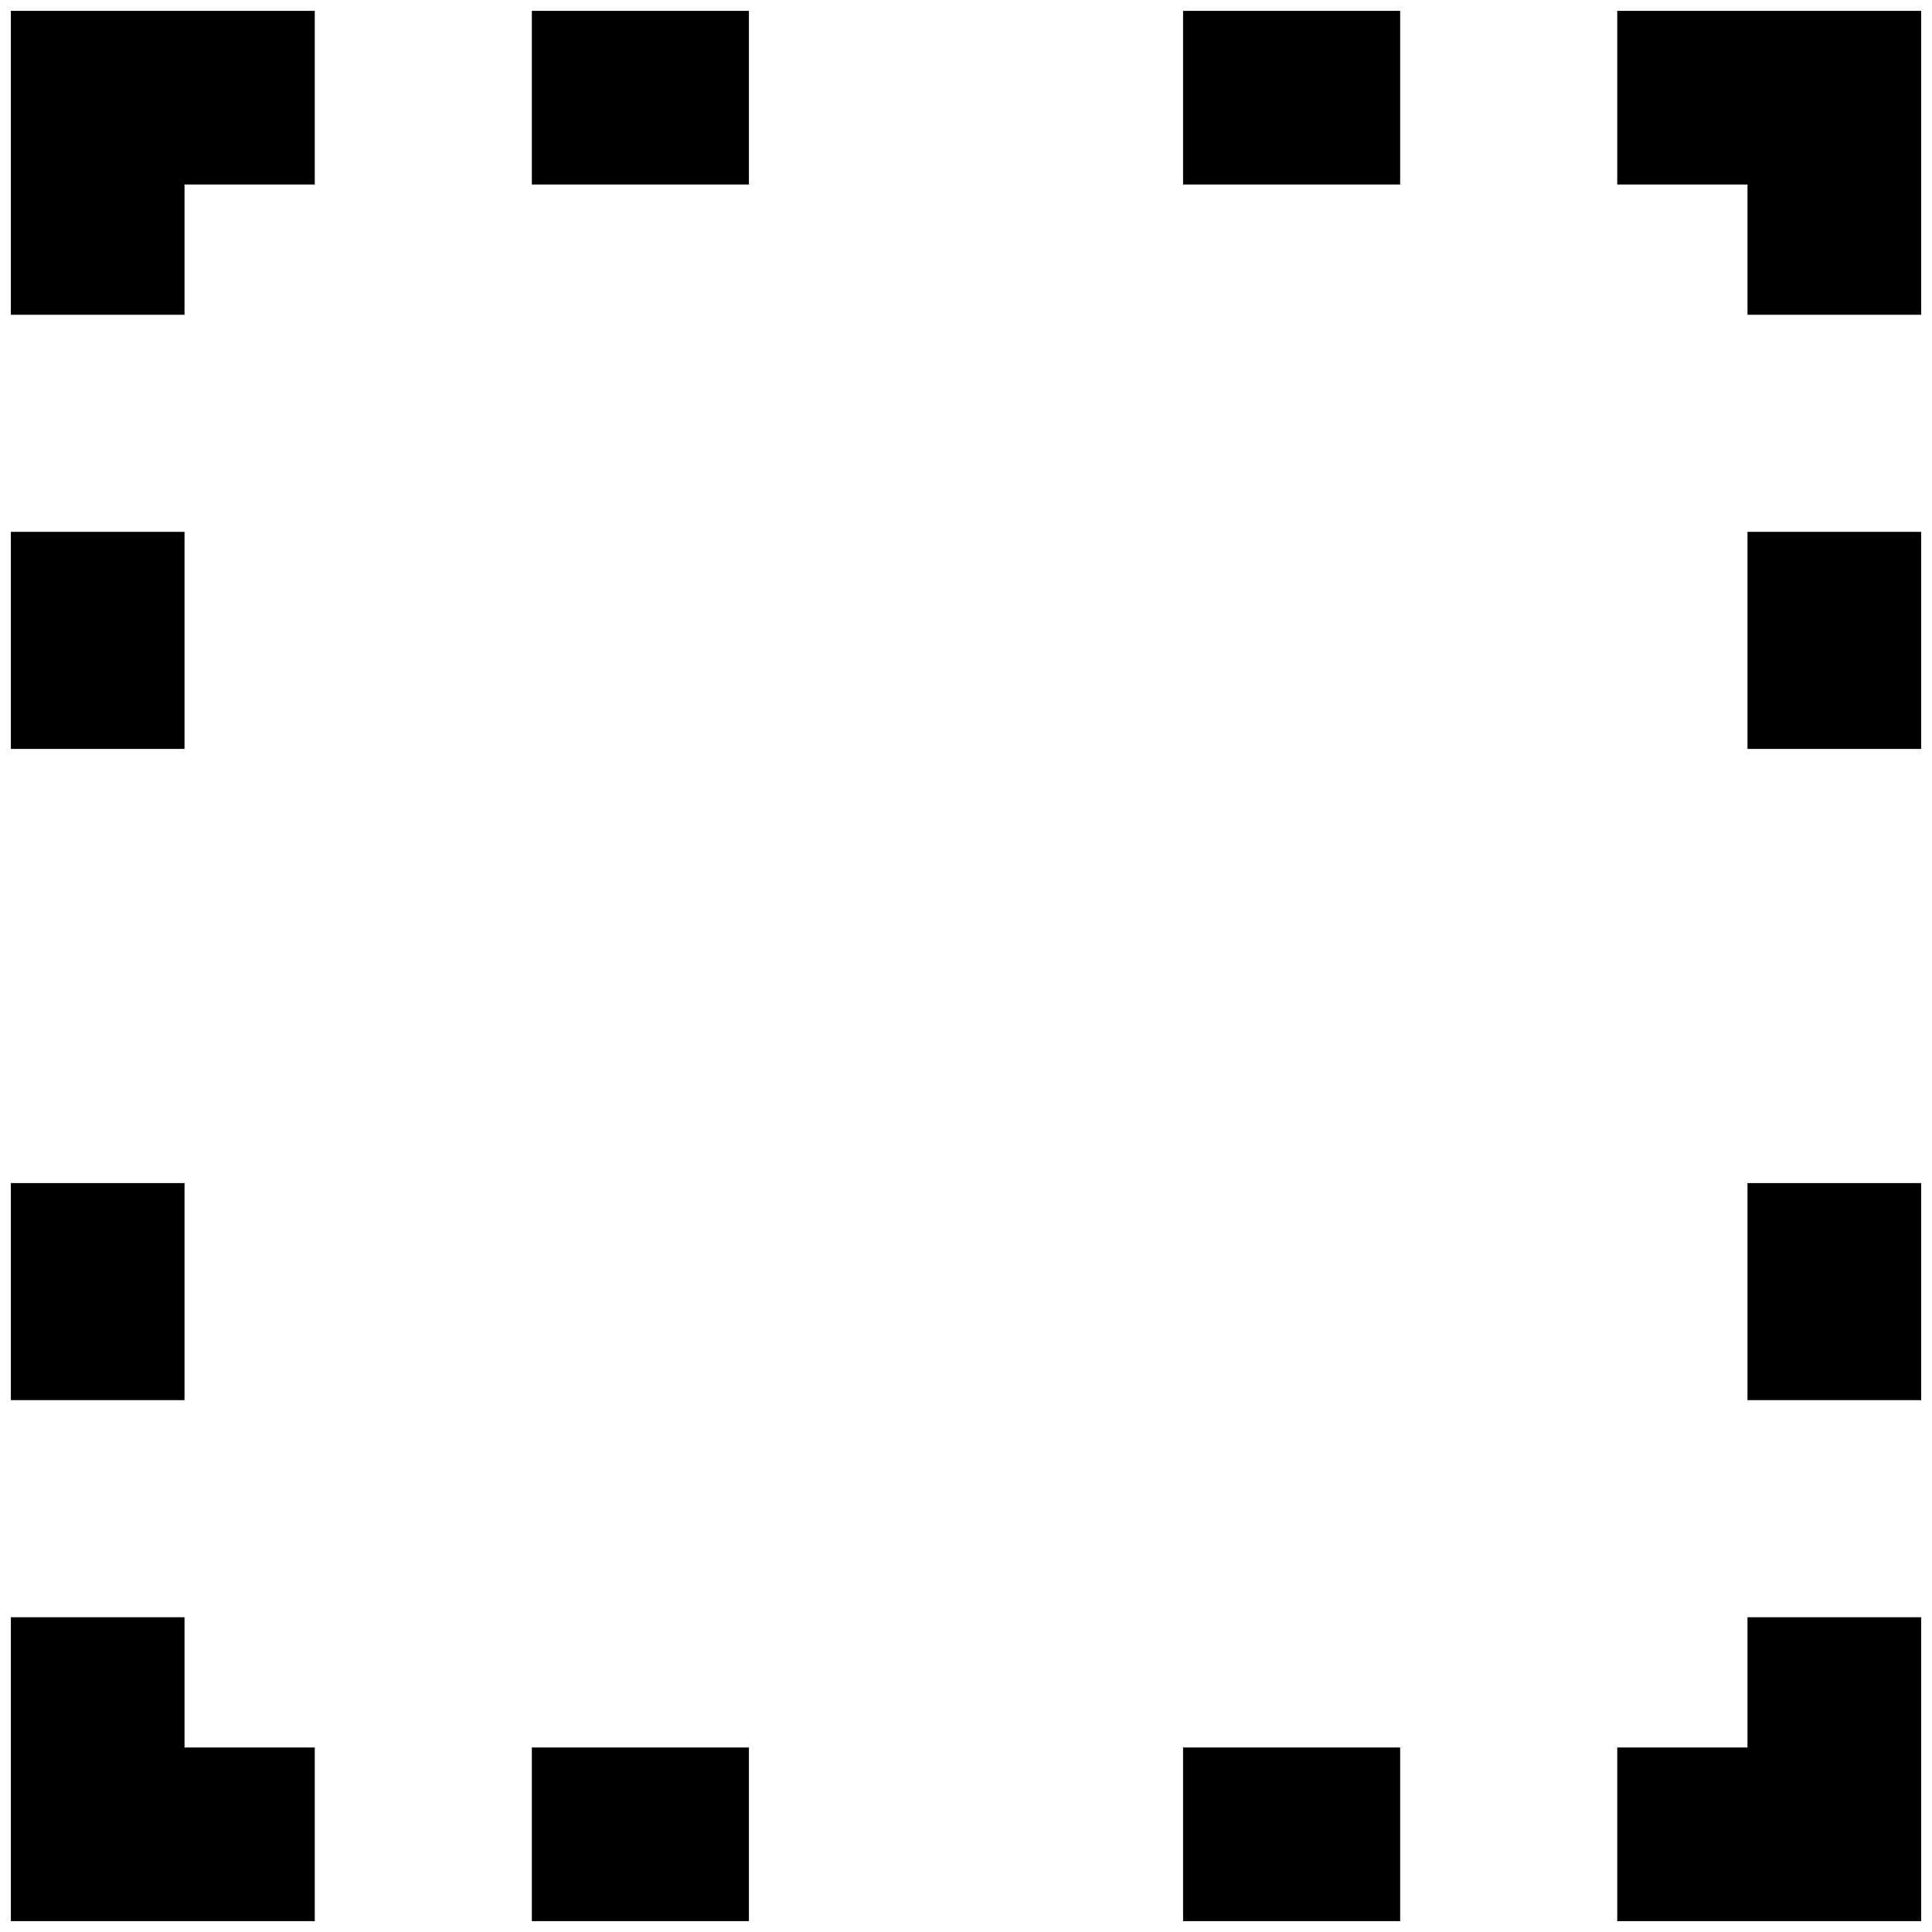 <svg host="65bd71144e" xmlns="http://www.w3.org/2000/svg" style="background: transparent; background-color: transparent;" xmlns:xlink="http://www.w3.org/1999/xlink" version="1.1" width="89px" height="89px" viewBox="-0.5 -0.5 89 89" content="&lt;mxfile&gt;&lt;diagram id=&quot;WoGZgLbWJEyjC-1BRA64&quot; name=&quot;Icon&quot;&gt;7Zlbk5sgFMc/je9GdDWPbbqXh+1MZ/ahz4xQtUWPg5jEfvpixRvuJQ002Z3xJZE/cA4cfsNBdNAuP95zXKZfgVDmeC45OuiL43mhG8nfVmg6AQVKSHhGOmkzCk/Zb6pEV6l1Rmg1aygAmMjKuRhDUdBYzDTMORzmzX4Am3stcUIXwlOM2VL9nhGRKvXGdceKB5olqXK97Sty3DdWQpViAoeJhG4dtOMAonvKjzvK2tj1cen63b1QOwyM00Kc1MHreuwxq9Xk1MBE08+WEjl5VSygkH+fgYsUEigwewQopb6R4k8qRKMWC9cCpJSKnKlaWpBPbehHI1K5y1hb78pSJTj8GsIZSYVDXRBKVH1c8/1QWE5Tzbwd60RQk76nkFPBG9ngMFmvflU4ZVhk+/niYsVIMvQdzH2DTLr1XIXzBik7TR9Td26igprHVPWaLoZuyNMMIc2QwDyhYmFIxhU3k2Zl26B6ZcC6nzkk8qGz2JcmARylvyA9D5WHVqiModLXyLcFVWAK1YSTfyUDfeTtRsPgGVSuQ0Zoi4zommR85D3jvZKxPZcMLaN57mUSUe/HViJC/gqVMVT+GyycDFVgGyqT7SZYyTAmI7RFRvSeyLhZyTAmY2uJjKHjSxnNUiLS/VhPROEKlSlUCxb04+rZUOkH6ItuN9uVDOtk6K+4Z5Ohv3Rfkoze90qGRTL0G7WTjyhaRlvc8f2nRGT7as7frFAZn26iN1g4GarQNlQm2423kmFMRmCLDP96ZMji+P2paz5+xEO3fwA=&lt;/diagram&gt;&lt;/mxfile&gt;">
    <defs/>
    <g>
        <g>
            <path d="M 14 4 L 4 4 L 4 14" fill="none" stroke="#000000" stroke-width="8" stroke-miterlimit="10" pointer-events="stroke" style="stroke: light-dark(rgb(0, 0, 0), rgb(255, 255, 255));"/>
        </g>
        <g>
            <path d="M 4 24 L 4 34" fill="none" stroke="#000000" stroke-width="8" stroke-miterlimit="10" pointer-events="stroke" style="stroke: light-dark(rgb(0, 0, 0), rgb(255, 255, 255));"/>
        </g>
        <g>
            <path d="M 4 54 L 4 64" fill="none" stroke="#000000" stroke-width="8" stroke-miterlimit="10" pointer-events="stroke" style="stroke: light-dark(rgb(0, 0, 0), rgb(255, 255, 255));"/>
        </g>
        <g>
            <path d="M 4 74 L 4 84 L 14 84" fill="none" stroke="#000000" stroke-width="8" stroke-miterlimit="10" pointer-events="stroke" style="stroke: light-dark(rgb(0, 0, 0), rgb(255, 255, 255));"/>
        </g>
        <g>
            <path d="M 24 84 L 34 84" fill="none" stroke="#000000" stroke-width="8" stroke-miterlimit="10" pointer-events="stroke" style="stroke: light-dark(rgb(0, 0, 0), rgb(255, 255, 255));"/>
        </g>
        <g>
            <path d="M 54 84 L 64 84" fill="none" stroke="#000000" stroke-width="8" stroke-miterlimit="10" pointer-events="stroke" style="stroke: light-dark(rgb(0, 0, 0), rgb(255, 255, 255));"/>
        </g>
        <g>
            <path d="M 74 84 L 84 84 L 84 74" fill="none" stroke="#000000" stroke-width="8" stroke-miterlimit="10" pointer-events="stroke" style="stroke: light-dark(rgb(0, 0, 0), rgb(255, 255, 255));"/>
        </g>
        <g>
            <path d="M 84 64 L 84 54" fill="none" stroke="#000000" stroke-width="8" stroke-miterlimit="10" pointer-events="stroke" style="stroke: light-dark(rgb(0, 0, 0), rgb(255, 255, 255));"/>
        </g>
        <g>
            <path d="M 84 34 L 84 24" fill="none" stroke="#000000" stroke-width="8" stroke-miterlimit="10" pointer-events="stroke" style="stroke: light-dark(rgb(0, 0, 0), rgb(255, 255, 255));"/>
        </g>
        <g>
            <path d="M 84 14 L 84 4 L 74 4" fill="none" stroke="#000000" stroke-width="8" stroke-miterlimit="10" pointer-events="stroke" style="stroke: light-dark(rgb(0, 0, 0), rgb(255, 255, 255));"/>
        </g>
        <g>
            <path d="M 64 4 L 54 4" fill="none" stroke="#000000" stroke-width="8" stroke-miterlimit="10" pointer-events="stroke" style="stroke: light-dark(rgb(0, 0, 0), rgb(255, 255, 255));"/>
        </g>
        <g>
            <path d="M 34 4 L 24 4" fill="none" stroke="#000000" stroke-width="8" stroke-miterlimit="10" pointer-events="stroke" style="stroke: light-dark(rgb(0, 0, 0), rgb(255, 255, 255));"/>
        </g>
    </g>
</svg>